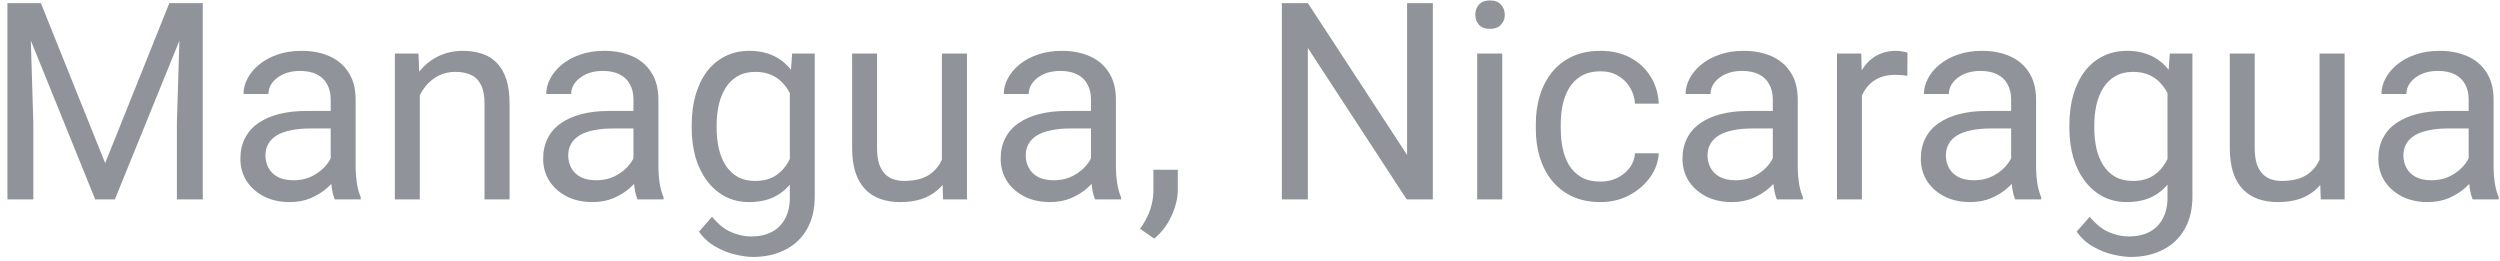 <svg width="163" height="17" viewBox="0 0 163 17" fill="none" xmlns="http://www.w3.org/2000/svg">
<path d="M1.021 0.203H2.665L6.857 10.636L11.041 0.203H12.693L7.49 13H6.207L1.021 0.203ZM0.485 0.203H1.936L2.173 8.008V13H0.485V0.203ZM11.771 0.203H13.221V13H11.533V8.008L11.771 0.203ZM21.561 11.374V6.479C21.561 6.104 21.485 5.778 21.333 5.503C21.186 5.222 20.964 5.005 20.665 4.853C20.366 4.7 19.997 4.624 19.558 4.624C19.148 4.624 18.787 4.694 18.477 4.835C18.172 4.976 17.932 5.16 17.756 5.389C17.586 5.617 17.501 5.863 17.501 6.127H15.875C15.875 5.787 15.963 5.45 16.139 5.116C16.314 4.782 16.566 4.48 16.895 4.211C17.229 3.936 17.627 3.719 18.09 3.561C18.559 3.396 19.08 3.314 19.654 3.314C20.346 3.314 20.955 3.432 21.482 3.666C22.016 3.9 22.432 4.255 22.73 4.729C23.035 5.198 23.188 5.787 23.188 6.496V10.926C23.188 11.242 23.214 11.579 23.267 11.937C23.325 12.294 23.41 12.602 23.521 12.859V13H21.825C21.743 12.812 21.679 12.563 21.632 12.253C21.585 11.937 21.561 11.644 21.561 11.374ZM21.843 7.234L21.86 8.377H20.217C19.754 8.377 19.341 8.415 18.977 8.491C18.614 8.562 18.31 8.67 18.064 8.816C17.817 8.963 17.63 9.147 17.501 9.37C17.372 9.587 17.308 9.842 17.308 10.135C17.308 10.434 17.375 10.706 17.51 10.952C17.645 11.198 17.847 11.395 18.116 11.541C18.392 11.682 18.729 11.752 19.127 11.752C19.625 11.752 20.064 11.646 20.445 11.435C20.826 11.225 21.128 10.967 21.351 10.662C21.579 10.357 21.702 10.062 21.72 9.774L22.414 10.557C22.373 10.803 22.262 11.075 22.08 11.374C21.898 11.673 21.655 11.96 21.351 12.235C21.052 12.505 20.694 12.73 20.278 12.912C19.868 13.088 19.405 13.176 18.89 13.176C18.245 13.176 17.68 13.05 17.193 12.798C16.713 12.546 16.338 12.209 16.068 11.787C15.805 11.359 15.673 10.882 15.673 10.354C15.673 9.845 15.773 9.396 15.972 9.01C16.171 8.617 16.458 8.292 16.833 8.034C17.208 7.771 17.659 7.571 18.186 7.437C18.714 7.302 19.303 7.234 19.953 7.234H21.843ZM27.371 5.521V13H25.745V3.49H27.283L27.371 5.521ZM26.984 7.885L26.308 7.858C26.314 7.208 26.41 6.607 26.598 6.057C26.785 5.5 27.049 5.017 27.389 4.606C27.729 4.196 28.133 3.88 28.602 3.657C29.076 3.429 29.601 3.314 30.175 3.314C30.644 3.314 31.065 3.379 31.44 3.508C31.815 3.631 32.135 3.83 32.398 4.105C32.668 4.381 32.873 4.738 33.014 5.178C33.154 5.611 33.225 6.142 33.225 6.769V13H31.59V6.751C31.59 6.253 31.517 5.854 31.37 5.556C31.224 5.251 31.01 5.031 30.729 4.896C30.447 4.756 30.102 4.686 29.691 4.686C29.287 4.686 28.918 4.771 28.584 4.94C28.256 5.11 27.972 5.345 27.731 5.644C27.497 5.942 27.312 6.285 27.178 6.672C27.049 7.053 26.984 7.457 26.984 7.885ZM41.302 11.374V6.479C41.302 6.104 41.226 5.778 41.073 5.503C40.927 5.222 40.704 5.005 40.405 4.853C40.106 4.7 39.737 4.624 39.298 4.624C38.888 4.624 38.527 4.694 38.217 4.835C37.912 4.976 37.672 5.16 37.496 5.389C37.326 5.617 37.241 5.863 37.241 6.127H35.615C35.615 5.787 35.703 5.45 35.879 5.116C36.055 4.782 36.307 4.48 36.635 4.211C36.969 3.936 37.367 3.719 37.83 3.561C38.299 3.396 38.82 3.314 39.395 3.314C40.086 3.314 40.695 3.432 41.223 3.666C41.756 3.9 42.172 4.255 42.471 4.729C42.775 5.198 42.928 5.787 42.928 6.496V10.926C42.928 11.242 42.954 11.579 43.007 11.937C43.065 12.294 43.15 12.602 43.262 12.859V13H41.565C41.483 12.812 41.419 12.563 41.372 12.253C41.325 11.937 41.302 11.644 41.302 11.374ZM41.583 7.234L41.601 8.377H39.957C39.494 8.377 39.081 8.415 38.718 8.491C38.355 8.562 38.05 8.67 37.804 8.816C37.558 8.963 37.37 9.147 37.241 9.37C37.112 9.587 37.048 9.842 37.048 10.135C37.048 10.434 37.115 10.706 37.25 10.952C37.385 11.198 37.587 11.395 37.856 11.541C38.132 11.682 38.469 11.752 38.867 11.752C39.365 11.752 39.805 11.646 40.185 11.435C40.566 11.225 40.868 10.967 41.091 10.662C41.319 10.357 41.442 10.062 41.46 9.774L42.154 10.557C42.113 10.803 42.002 11.075 41.82 11.374C41.639 11.673 41.395 11.96 41.091 12.235C40.792 12.505 40.435 12.73 40.019 12.912C39.608 13.088 39.145 13.176 38.63 13.176C37.985 13.176 37.42 13.05 36.934 12.798C36.453 12.546 36.078 12.209 35.809 11.787C35.545 11.359 35.413 10.882 35.413 10.354C35.413 9.845 35.513 9.396 35.712 9.01C35.911 8.617 36.198 8.292 36.573 8.034C36.948 7.771 37.399 7.571 37.927 7.437C38.454 7.302 39.043 7.234 39.693 7.234H41.583ZM51.647 3.49H53.123V12.798C53.123 13.636 52.953 14.351 52.613 14.942C52.273 15.534 51.799 15.982 51.19 16.287C50.586 16.598 49.889 16.753 49.098 16.753C48.77 16.753 48.383 16.7 47.938 16.595C47.498 16.495 47.065 16.322 46.637 16.076C46.215 15.836 45.86 15.511 45.573 15.101L46.426 14.134C46.824 14.614 47.24 14.948 47.674 15.136C48.113 15.323 48.547 15.417 48.975 15.417C49.49 15.417 49.935 15.32 50.31 15.127C50.685 14.934 50.976 14.646 51.181 14.266C51.392 13.891 51.497 13.428 51.497 12.877V5.582L51.647 3.49ZM45.099 8.351V8.166C45.099 7.439 45.184 6.78 45.353 6.188C45.529 5.591 45.778 5.078 46.101 4.65C46.429 4.223 46.824 3.895 47.287 3.666C47.75 3.432 48.272 3.314 48.852 3.314C49.449 3.314 49.971 3.42 50.416 3.631C50.867 3.836 51.248 4.138 51.559 4.536C51.875 4.929 52.124 5.403 52.306 5.96C52.487 6.517 52.613 7.146 52.684 7.85V8.658C52.619 9.355 52.493 9.982 52.306 10.539C52.124 11.096 51.875 11.57 51.559 11.963C51.248 12.355 50.867 12.657 50.416 12.868C49.965 13.073 49.438 13.176 48.834 13.176C48.266 13.176 47.75 13.056 47.287 12.815C46.83 12.575 46.438 12.238 46.109 11.805C45.781 11.371 45.529 10.861 45.353 10.275C45.184 9.684 45.099 9.042 45.099 8.351ZM46.725 8.166V8.351C46.725 8.825 46.772 9.271 46.865 9.687C46.965 10.102 47.114 10.469 47.313 10.785C47.519 11.102 47.779 11.351 48.096 11.532C48.412 11.708 48.79 11.796 49.23 11.796C49.769 11.796 50.214 11.682 50.565 11.453C50.917 11.225 51.195 10.923 51.4 10.548C51.611 10.173 51.775 9.766 51.893 9.326V7.208C51.828 6.886 51.728 6.575 51.594 6.276C51.465 5.972 51.295 5.702 51.084 5.468C50.879 5.228 50.624 5.037 50.319 4.896C50.015 4.756 49.657 4.686 49.247 4.686C48.802 4.686 48.418 4.779 48.096 4.967C47.779 5.148 47.519 5.4 47.313 5.723C47.114 6.039 46.965 6.408 46.865 6.83C46.772 7.246 46.725 7.691 46.725 8.166ZM61.411 10.803V3.49H63.046V13H61.49L61.411 10.803ZM61.719 8.799L62.395 8.781C62.395 9.414 62.328 10 62.193 10.539C62.065 11.072 61.853 11.535 61.56 11.928C61.268 12.32 60.884 12.628 60.409 12.851C59.935 13.067 59.357 13.176 58.678 13.176C58.215 13.176 57.79 13.108 57.403 12.974C57.023 12.839 56.694 12.631 56.419 12.35C56.144 12.068 55.93 11.702 55.777 11.251C55.631 10.8 55.558 10.258 55.558 9.625V3.49H57.184V9.643C57.184 10.07 57.23 10.425 57.324 10.706C57.424 10.981 57.556 11.201 57.72 11.365C57.89 11.523 58.077 11.635 58.282 11.699C58.493 11.764 58.71 11.796 58.933 11.796C59.624 11.796 60.172 11.664 60.576 11.4C60.98 11.131 61.27 10.771 61.446 10.319C61.628 9.862 61.719 9.355 61.719 8.799ZM71.132 11.374V6.479C71.132 6.104 71.056 5.778 70.903 5.503C70.757 5.222 70.534 5.005 70.235 4.853C69.936 4.7 69.567 4.624 69.128 4.624C68.718 4.624 68.357 4.694 68.047 4.835C67.742 4.976 67.502 5.16 67.326 5.389C67.156 5.617 67.071 5.863 67.071 6.127H65.445C65.445 5.787 65.533 5.45 65.709 5.116C65.885 4.782 66.137 4.48 66.465 4.211C66.799 3.936 67.197 3.719 67.66 3.561C68.129 3.396 68.65 3.314 69.225 3.314C69.916 3.314 70.525 3.432 71.053 3.666C71.586 3.9 72.002 4.255 72.301 4.729C72.606 5.198 72.758 5.787 72.758 6.496V10.926C72.758 11.242 72.784 11.579 72.837 11.937C72.895 12.294 72.981 12.602 73.092 12.859V13H71.395C71.314 12.812 71.249 12.563 71.202 12.253C71.155 11.937 71.132 11.644 71.132 11.374ZM71.413 7.234L71.431 8.377H69.787C69.324 8.377 68.911 8.415 68.548 8.491C68.185 8.562 67.88 8.67 67.634 8.816C67.388 8.963 67.2 9.147 67.071 9.37C66.942 9.587 66.878 9.842 66.878 10.135C66.878 10.434 66.945 10.706 67.08 10.952C67.215 11.198 67.417 11.395 67.686 11.541C67.962 11.682 68.299 11.752 68.697 11.752C69.195 11.752 69.635 11.646 70.016 11.435C70.397 11.225 70.698 10.967 70.921 10.662C71.149 10.357 71.272 10.062 71.29 9.774L71.984 10.557C71.943 10.803 71.832 11.075 71.65 11.374C71.469 11.673 71.226 11.96 70.921 12.235C70.622 12.505 70.265 12.73 69.849 12.912C69.439 13.088 68.976 13.176 68.46 13.176C67.815 13.176 67.25 13.05 66.764 12.798C66.283 12.546 65.908 12.209 65.639 11.787C65.375 11.359 65.243 10.882 65.243 10.354C65.243 9.845 65.343 9.396 65.542 9.01C65.741 8.617 66.028 8.292 66.403 8.034C66.778 7.771 67.23 7.571 67.757 7.437C68.284 7.302 68.873 7.234 69.523 7.234H71.413ZM76.792 11.066V12.376C76.792 12.909 76.657 13.472 76.388 14.063C76.118 14.661 75.74 15.159 75.254 15.558L74.331 14.916C74.519 14.658 74.677 14.395 74.806 14.125C74.935 13.861 75.031 13.586 75.096 13.299C75.166 13.018 75.201 12.719 75.201 12.402V11.066H76.792ZM93.421 0.203V13H91.716L85.273 3.13V13H83.577V0.203H85.273L91.742 10.1V0.203H93.421ZM97.947 3.49V13H96.312V3.49H97.947ZM96.189 0.968C96.189 0.704 96.269 0.481 96.427 0.3C96.591 0.118 96.831 0.027 97.147 0.027C97.458 0.027 97.695 0.118 97.859 0.3C98.029 0.481 98.114 0.704 98.114 0.968C98.114 1.22 98.029 1.437 97.859 1.618C97.695 1.794 97.458 1.882 97.147 1.882C96.831 1.882 96.591 1.794 96.427 1.618C96.269 1.437 96.189 1.22 96.189 0.968ZM104.363 11.84C104.75 11.84 105.107 11.761 105.436 11.602C105.764 11.444 106.033 11.227 106.244 10.952C106.455 10.671 106.575 10.352 106.604 9.994H108.151C108.122 10.557 107.932 11.081 107.58 11.567C107.234 12.048 106.78 12.438 106.218 12.736C105.655 13.029 105.037 13.176 104.363 13.176C103.648 13.176 103.024 13.05 102.491 12.798C101.964 12.546 101.524 12.2 101.173 11.761C100.827 11.321 100.566 10.817 100.391 10.249C100.221 9.675 100.136 9.068 100.136 8.43V8.061C100.136 7.422 100.221 6.818 100.391 6.25C100.566 5.676 100.827 5.169 101.173 4.729C101.524 4.29 101.964 3.944 102.491 3.692C103.024 3.44 103.648 3.314 104.363 3.314C105.107 3.314 105.758 3.467 106.314 3.771C106.871 4.07 107.308 4.48 107.624 5.002C107.946 5.518 108.122 6.104 108.151 6.76H106.604C106.575 6.367 106.464 6.013 106.271 5.696C106.083 5.38 105.825 5.128 105.497 4.94C105.175 4.747 104.797 4.65 104.363 4.65C103.865 4.65 103.446 4.75 103.106 4.949C102.772 5.143 102.506 5.406 102.307 5.74C102.113 6.068 101.973 6.435 101.885 6.839C101.803 7.237 101.762 7.645 101.762 8.061V8.43C101.762 8.846 101.803 9.256 101.885 9.66C101.967 10.065 102.104 10.431 102.298 10.759C102.497 11.087 102.764 11.351 103.098 11.55C103.438 11.743 103.859 11.84 104.363 11.84ZM115.587 11.374V6.479C115.587 6.104 115.511 5.778 115.358 5.503C115.212 5.222 114.989 5.005 114.69 4.853C114.392 4.7 114.022 4.624 113.583 4.624C113.173 4.624 112.812 4.694 112.502 4.835C112.197 4.976 111.957 5.16 111.781 5.389C111.611 5.617 111.526 5.863 111.526 6.127H109.9C109.9 5.787 109.988 5.45 110.164 5.116C110.34 4.782 110.592 4.48 110.92 4.211C111.254 3.936 111.652 3.719 112.115 3.561C112.584 3.396 113.105 3.314 113.68 3.314C114.371 3.314 114.98 3.432 115.508 3.666C116.041 3.9 116.457 4.255 116.756 4.729C117.061 5.198 117.213 5.787 117.213 6.496V10.926C117.213 11.242 117.239 11.579 117.292 11.937C117.351 12.294 117.436 12.602 117.547 12.859V13H115.851C115.769 12.812 115.704 12.563 115.657 12.253C115.61 11.937 115.587 11.644 115.587 11.374ZM115.868 7.234L115.886 8.377H114.242C113.779 8.377 113.366 8.415 113.003 8.491C112.64 8.562 112.335 8.67 112.089 8.816C111.843 8.963 111.655 9.147 111.526 9.37C111.397 9.587 111.333 9.842 111.333 10.135C111.333 10.434 111.4 10.706 111.535 10.952C111.67 11.198 111.872 11.395 112.142 11.541C112.417 11.682 112.754 11.752 113.152 11.752C113.65 11.752 114.09 11.646 114.471 11.435C114.852 11.225 115.153 10.967 115.376 10.662C115.604 10.357 115.728 10.062 115.745 9.774L116.439 10.557C116.398 10.803 116.287 11.075 116.105 11.374C115.924 11.673 115.681 11.96 115.376 12.235C115.077 12.505 114.72 12.73 114.304 12.912C113.894 13.088 113.431 13.176 112.915 13.176C112.271 13.176 111.705 13.05 111.219 12.798C110.738 12.546 110.363 12.209 110.094 11.787C109.83 11.359 109.698 10.882 109.698 10.354C109.698 9.845 109.798 9.396 109.997 9.01C110.196 8.617 110.483 8.292 110.858 8.034C111.233 7.771 111.685 7.571 112.212 7.437C112.739 7.302 113.328 7.234 113.979 7.234H115.868ZM121.396 4.984V13H119.771V3.49H121.353L121.396 4.984ZM124.367 3.438L124.358 4.949C124.224 4.92 124.095 4.902 123.972 4.896C123.854 4.885 123.72 4.879 123.567 4.879C123.192 4.879 122.861 4.938 122.574 5.055C122.287 5.172 122.044 5.336 121.845 5.547C121.646 5.758 121.487 6.01 121.37 6.303C121.259 6.59 121.186 6.906 121.15 7.252L120.693 7.516C120.693 6.941 120.749 6.402 120.86 5.898C120.978 5.395 121.156 4.949 121.396 4.562C121.637 4.17 121.941 3.865 122.311 3.648C122.686 3.426 123.131 3.314 123.646 3.314C123.764 3.314 123.898 3.329 124.051 3.358C124.203 3.382 124.309 3.408 124.367 3.438ZM131.126 11.374V6.479C131.126 6.104 131.05 5.778 130.897 5.503C130.751 5.222 130.528 5.005 130.229 4.853C129.931 4.7 129.562 4.624 129.122 4.624C128.712 4.624 128.352 4.694 128.041 4.835C127.736 4.976 127.496 5.16 127.32 5.389C127.15 5.617 127.065 5.863 127.065 6.127H125.439C125.439 5.787 125.527 5.45 125.703 5.116C125.879 4.782 126.131 4.48 126.459 4.211C126.793 3.936 127.191 3.719 127.654 3.561C128.123 3.396 128.645 3.314 129.219 3.314C129.91 3.314 130.52 3.432 131.047 3.666C131.58 3.9 131.996 4.255 132.295 4.729C132.6 5.198 132.752 5.787 132.752 6.496V10.926C132.752 11.242 132.778 11.579 132.831 11.937C132.89 12.294 132.975 12.602 133.086 12.859V13H131.39C131.308 12.812 131.243 12.563 131.196 12.253C131.149 11.937 131.126 11.644 131.126 11.374ZM131.407 7.234L131.425 8.377H129.781C129.318 8.377 128.905 8.415 128.542 8.491C128.179 8.562 127.874 8.67 127.628 8.816C127.382 8.963 127.194 9.147 127.065 9.37C126.937 9.587 126.872 9.842 126.872 10.135C126.872 10.434 126.939 10.706 127.074 10.952C127.209 11.198 127.411 11.395 127.681 11.541C127.956 11.682 128.293 11.752 128.691 11.752C129.189 11.752 129.629 11.646 130.01 11.435C130.391 11.225 130.692 10.967 130.915 10.662C131.144 10.357 131.267 10.062 131.284 9.774L131.979 10.557C131.938 10.803 131.826 11.075 131.645 11.374C131.463 11.673 131.22 11.96 130.915 12.235C130.616 12.505 130.259 12.73 129.843 12.912C129.433 13.088 128.97 13.176 128.454 13.176C127.81 13.176 127.244 13.05 126.758 12.798C126.277 12.546 125.902 12.209 125.633 11.787C125.369 11.359 125.237 10.882 125.237 10.354C125.237 9.845 125.337 9.396 125.536 9.01C125.735 8.617 126.022 8.292 126.397 8.034C126.772 7.771 127.224 7.571 127.751 7.437C128.278 7.302 128.867 7.234 129.518 7.234H131.407ZM141.471 3.49H142.947V12.798C142.947 13.636 142.777 14.351 142.438 14.942C142.098 15.534 141.623 15.982 141.014 16.287C140.41 16.598 139.713 16.753 138.922 16.753C138.594 16.753 138.207 16.7 137.762 16.595C137.322 16.495 136.889 16.322 136.461 16.076C136.039 15.836 135.685 15.511 135.397 15.101L136.25 14.134C136.648 14.614 137.064 14.948 137.498 15.136C137.938 15.323 138.371 15.417 138.799 15.417C139.314 15.417 139.76 15.32 140.135 15.127C140.51 14.934 140.8 14.646 141.005 14.266C141.216 13.891 141.321 13.428 141.321 12.877V5.582L141.471 3.49ZM134.923 8.351V8.166C134.923 7.439 135.008 6.78 135.178 6.188C135.354 5.591 135.603 5.078 135.925 4.65C136.253 4.223 136.648 3.895 137.111 3.666C137.574 3.432 138.096 3.314 138.676 3.314C139.273 3.314 139.795 3.42 140.24 3.631C140.691 3.836 141.072 4.138 141.383 4.536C141.699 4.929 141.948 5.403 142.13 5.96C142.312 6.517 142.438 7.146 142.508 7.85V8.658C142.443 9.355 142.317 9.982 142.13 10.539C141.948 11.096 141.699 11.57 141.383 11.963C141.072 12.355 140.691 12.657 140.24 12.868C139.789 13.073 139.262 13.176 138.658 13.176C138.09 13.176 137.574 13.056 137.111 12.815C136.654 12.575 136.262 12.238 135.934 11.805C135.605 11.371 135.354 10.861 135.178 10.275C135.008 9.684 134.923 9.042 134.923 8.351ZM136.549 8.166V8.351C136.549 8.825 136.596 9.271 136.689 9.687C136.789 10.102 136.938 10.469 137.138 10.785C137.343 11.102 137.604 11.351 137.92 11.532C138.236 11.708 138.614 11.796 139.054 11.796C139.593 11.796 140.038 11.682 140.39 11.453C140.741 11.225 141.02 10.923 141.225 10.548C141.436 10.173 141.6 9.766 141.717 9.326V7.208C141.652 6.886 141.553 6.575 141.418 6.276C141.289 5.972 141.119 5.702 140.908 5.468C140.703 5.228 140.448 5.037 140.144 4.896C139.839 4.756 139.481 4.686 139.071 4.686C138.626 4.686 138.242 4.779 137.92 4.967C137.604 5.148 137.343 5.4 137.138 5.723C136.938 6.039 136.789 6.408 136.689 6.83C136.596 7.246 136.549 7.691 136.549 8.166ZM151.235 10.803V3.49H152.87V13H151.314L151.235 10.803ZM151.543 8.799L152.22 8.781C152.22 9.414 152.152 10 152.018 10.539C151.889 11.072 151.678 11.535 151.385 11.928C151.092 12.32 150.708 12.628 150.233 12.851C149.759 13.067 149.182 13.176 148.502 13.176C148.039 13.176 147.614 13.108 147.228 12.974C146.847 12.839 146.519 12.631 146.243 12.35C145.968 12.068 145.754 11.702 145.602 11.251C145.455 10.8 145.382 10.258 145.382 9.625V3.49H147.008V9.643C147.008 10.07 147.055 10.425 147.148 10.706C147.248 10.981 147.38 11.201 147.544 11.365C147.714 11.523 147.901 11.635 148.106 11.699C148.317 11.764 148.534 11.796 148.757 11.796C149.448 11.796 149.996 11.664 150.4 11.4C150.805 11.131 151.095 10.771 151.271 10.319C151.452 9.862 151.543 9.355 151.543 8.799ZM160.956 11.374V6.479C160.956 6.104 160.88 5.778 160.728 5.503C160.581 5.222 160.358 5.005 160.06 4.853C159.761 4.7 159.392 4.624 158.952 4.624C158.542 4.624 158.182 4.694 157.871 4.835C157.566 4.976 157.326 5.16 157.15 5.389C156.98 5.617 156.896 5.863 156.896 6.127H155.27C155.27 5.787 155.357 5.45 155.533 5.116C155.709 4.782 155.961 4.48 156.289 4.211C156.623 3.936 157.021 3.719 157.484 3.561C157.953 3.396 158.475 3.314 159.049 3.314C159.74 3.314 160.35 3.432 160.877 3.666C161.41 3.9 161.826 4.255 162.125 4.729C162.43 5.198 162.582 5.787 162.582 6.496V10.926C162.582 11.242 162.608 11.579 162.661 11.937C162.72 12.294 162.805 12.602 162.916 12.859V13H161.22C161.138 12.812 161.073 12.563 161.026 12.253C160.979 11.937 160.956 11.644 160.956 11.374ZM161.237 7.234L161.255 8.377H159.611C159.148 8.377 158.735 8.415 158.372 8.491C158.009 8.562 157.704 8.67 157.458 8.816C157.212 8.963 157.024 9.147 156.896 9.37C156.767 9.587 156.702 9.842 156.702 10.135C156.702 10.434 156.77 10.706 156.904 10.952C157.039 11.198 157.241 11.395 157.511 11.541C157.786 11.682 158.123 11.752 158.521 11.752C159.02 11.752 159.459 11.646 159.84 11.435C160.221 11.225 160.522 10.967 160.745 10.662C160.974 10.357 161.097 10.062 161.114 9.774L161.809 10.557C161.768 10.803 161.656 11.075 161.475 11.374C161.293 11.673 161.05 11.96 160.745 12.235C160.446 12.505 160.089 12.73 159.673 12.912C159.263 13.088 158.8 13.176 158.284 13.176C157.64 13.176 157.074 13.05 156.588 12.798C156.107 12.546 155.732 12.209 155.463 11.787C155.199 11.359 155.067 10.882 155.067 10.354C155.067 9.845 155.167 9.396 155.366 9.01C155.565 8.617 155.853 8.292 156.228 8.034C156.603 7.771 157.054 7.571 157.581 7.437C158.108 7.302 158.697 7.234 159.348 7.234H161.237Z" fill="#90949A"/>
</svg>
